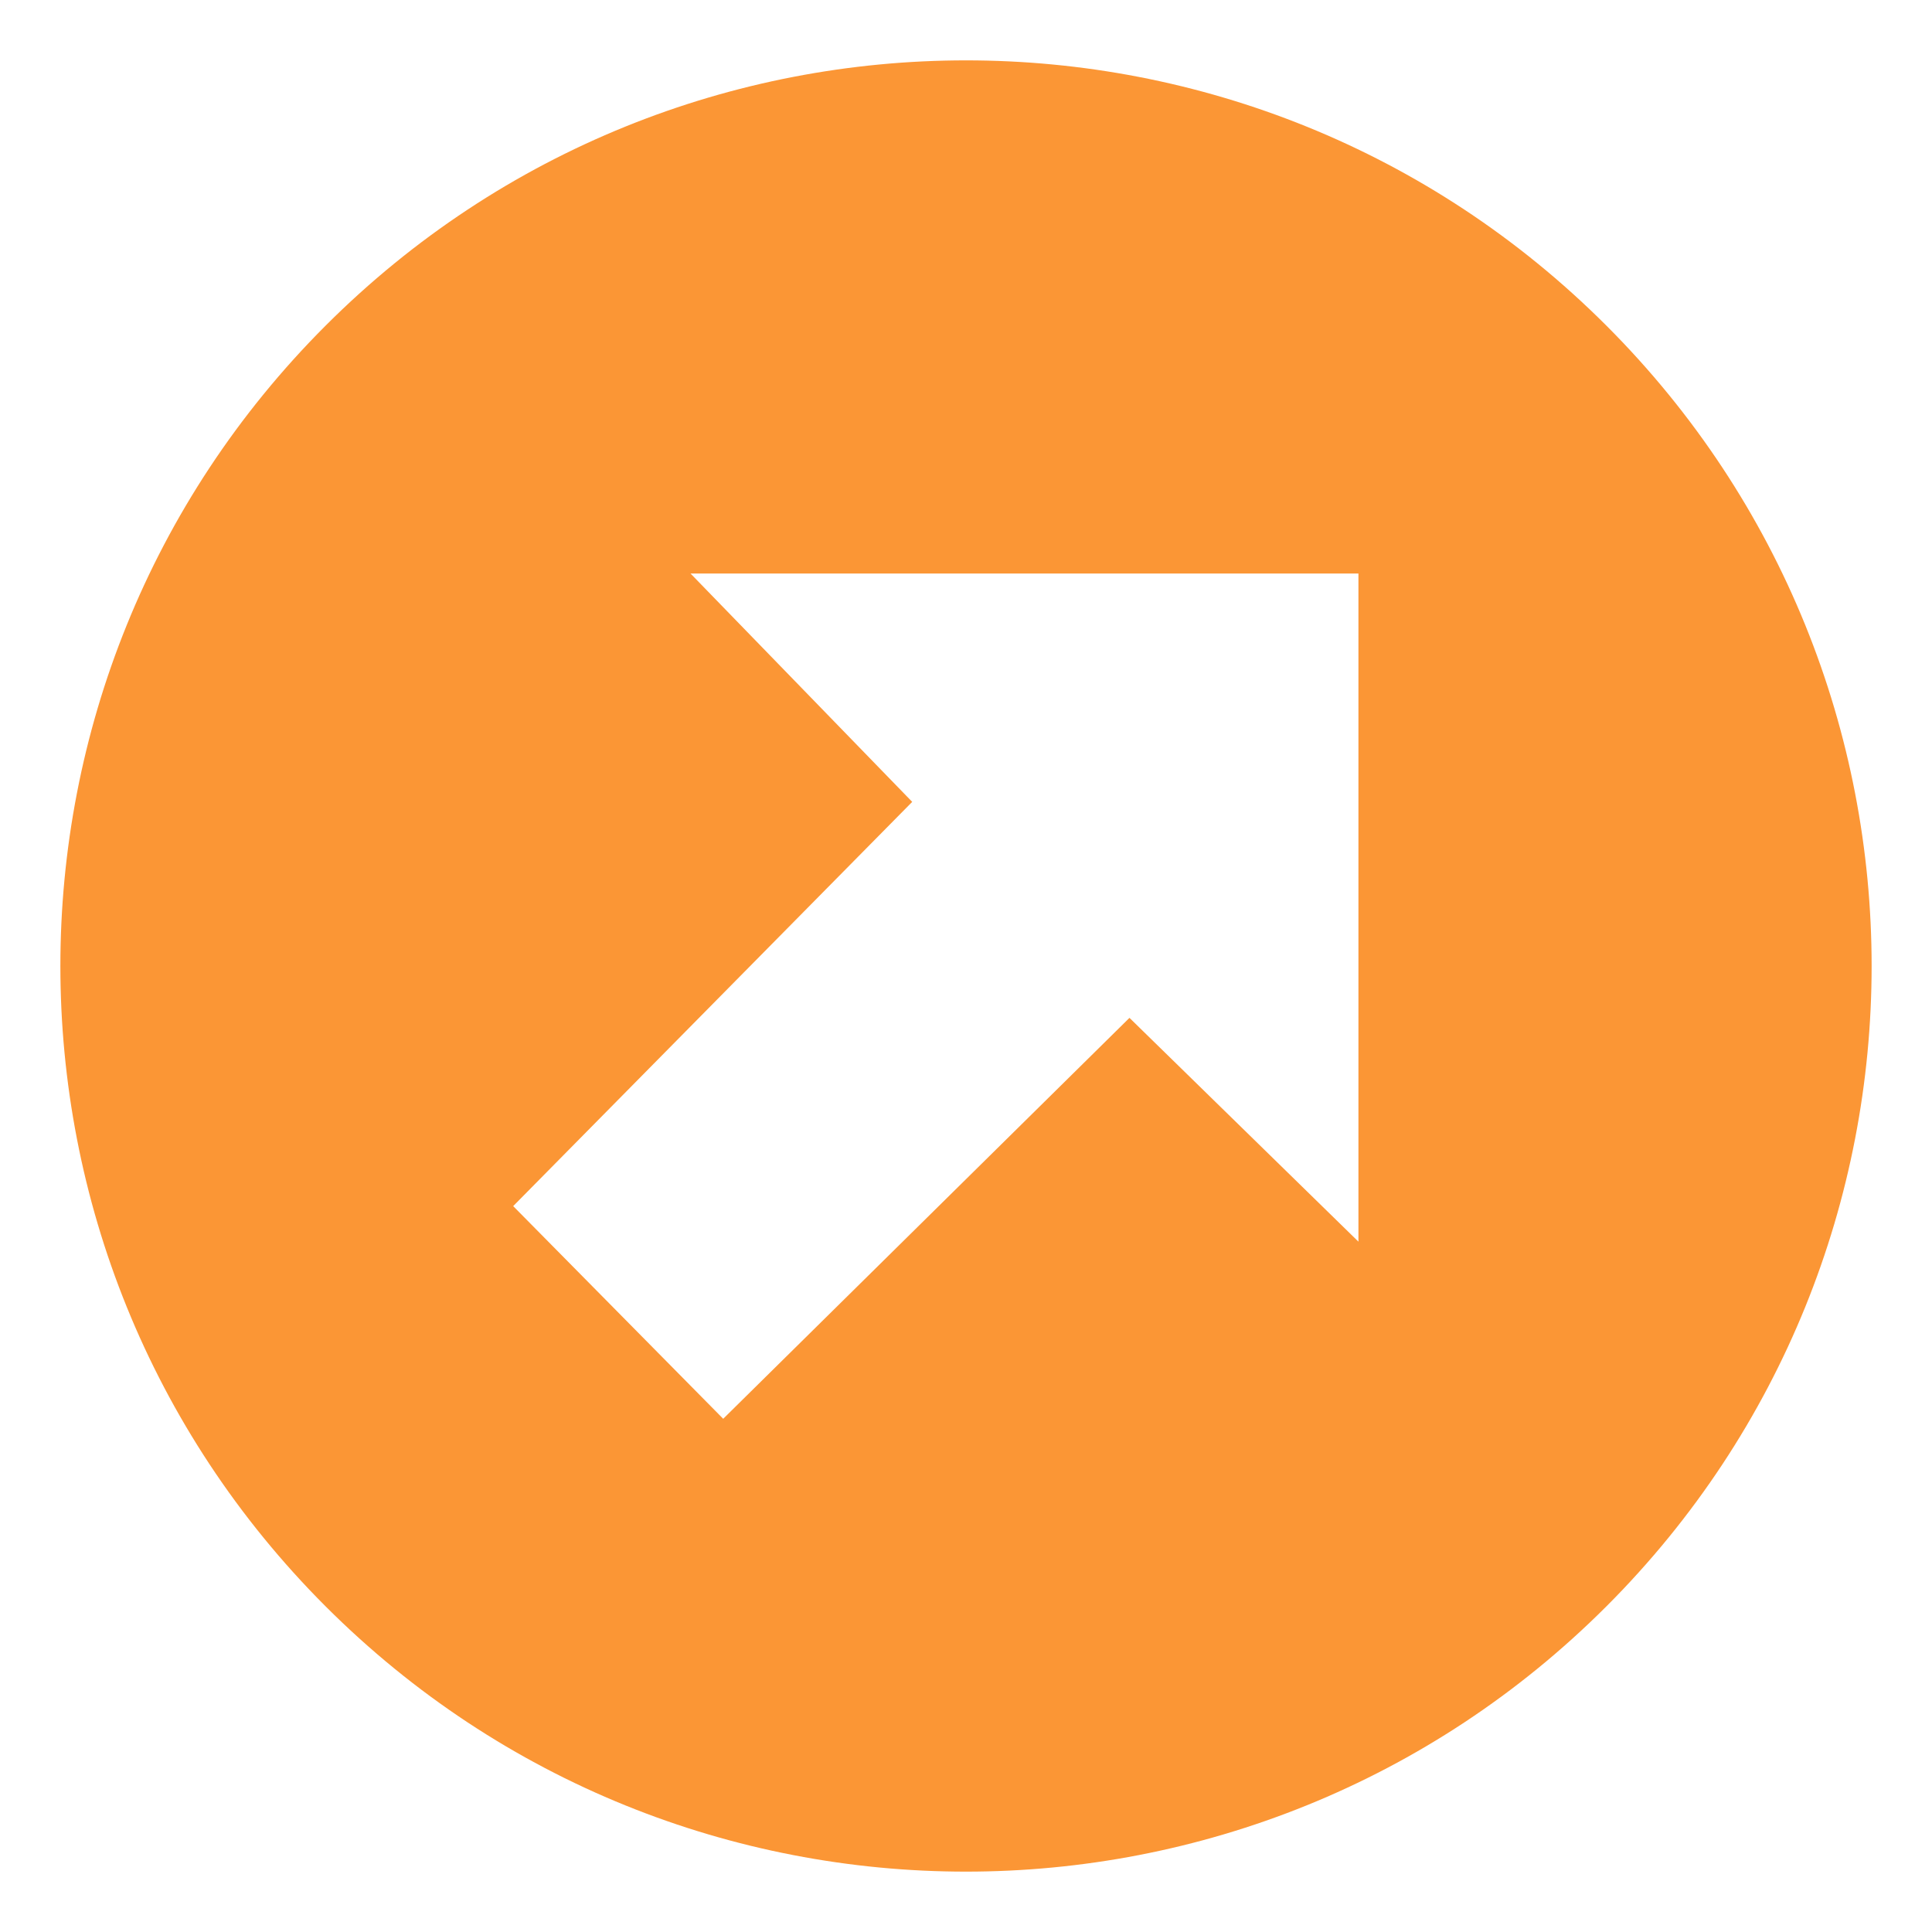 <svg xmlns="http://www.w3.org/2000/svg" viewBox="0 0 64 64" enable-background="new 0 0 64 64"><path d="m53.213 10.786c-11.715-11.715-30.711-11.715-42.426 0-11.716 11.717-11.716 30.711 0 42.428 11.715 11.715 30.711 11.715 42.426 0 11.716-11.717 11.716-30.711 0-42.428m-8.213 30.346l-7.585-7.414-13.458 13.281-6.957-7.045 13.218-13.391-7.343-7.564h22.125v22.133" fill="#fb9635"/></svg>
